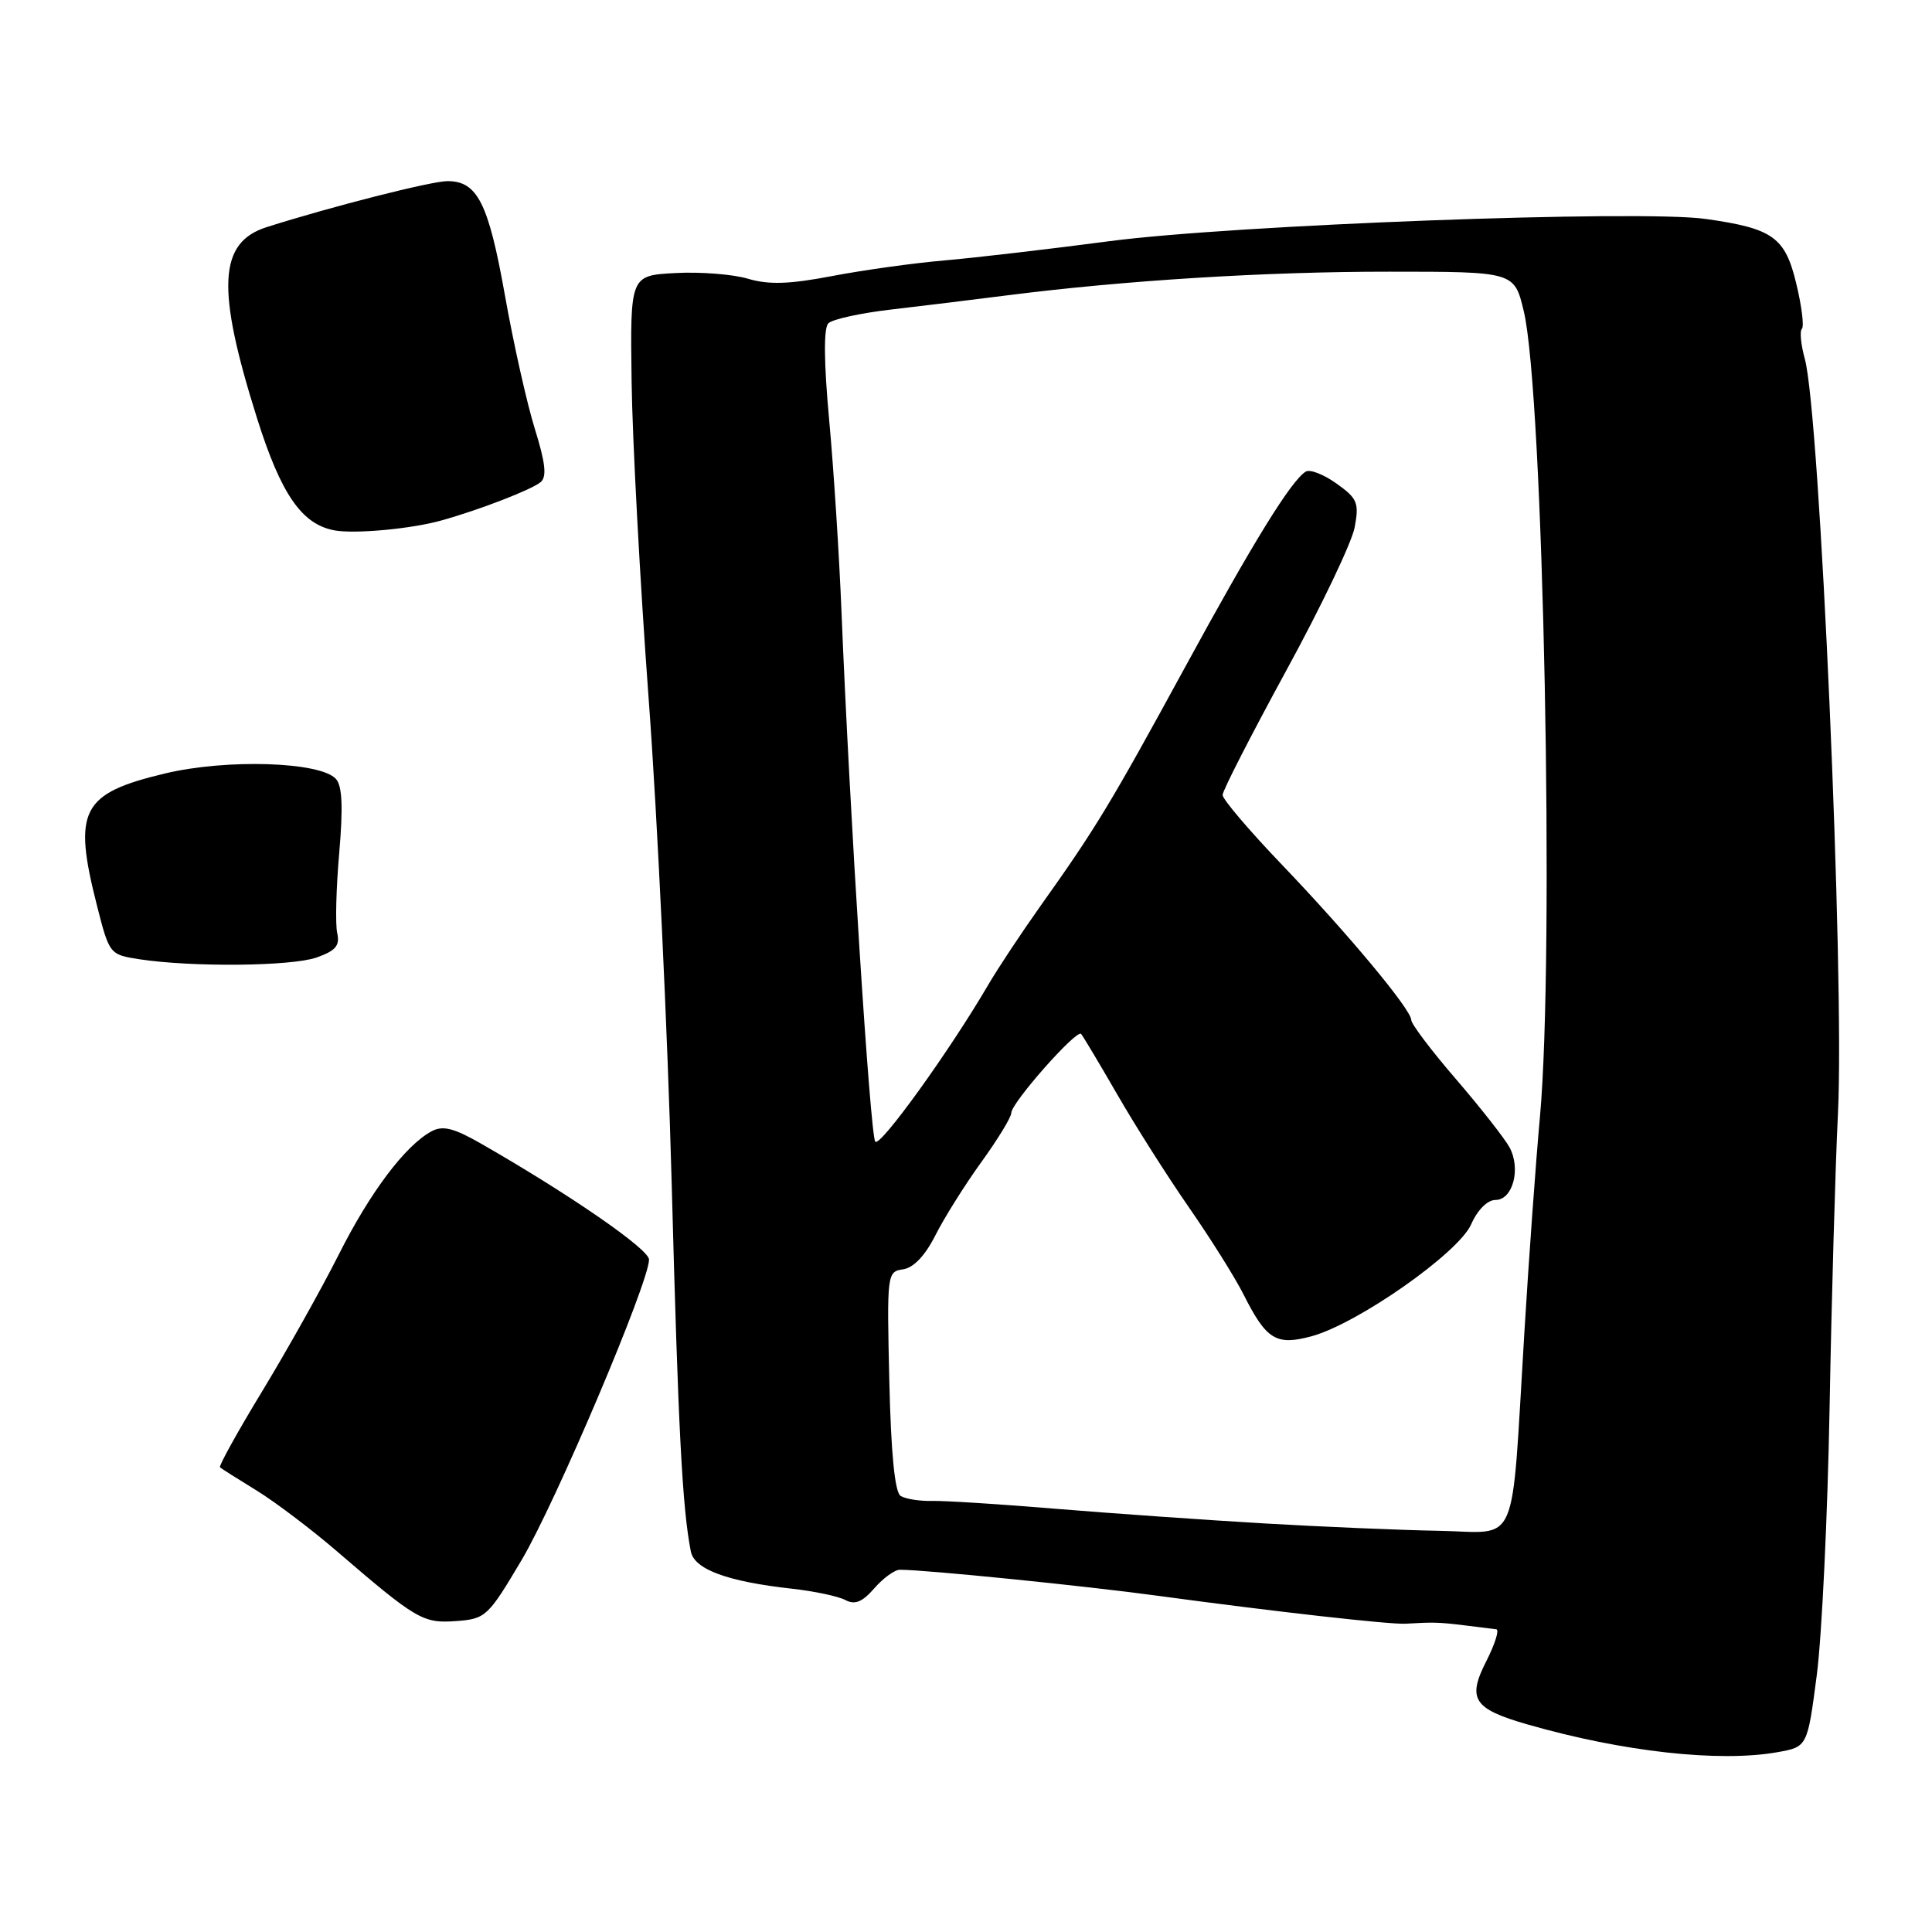 <?xml version="1.0" encoding="UTF-8" standalone="no"?>
<!DOCTYPE svg PUBLIC "-//W3C//DTD SVG 1.1//EN" "http://www.w3.org/Graphics/SVG/1.1/DTD/svg11.dtd" >
<svg xmlns="http://www.w3.org/2000/svg" xmlns:xlink="http://www.w3.org/1999/xlink" version="1.1" viewBox="0 0 256 256">
 <g >
 <path fill="currentColor"
d=" M 235.49 232.18 C 239.49 231.47 239.49 231.47 240.73 221.98 C 241.41 216.77 242.17 200.80 242.43 186.50 C 242.69 172.20 243.19 154.65 243.54 147.50 C 244.43 129.43 241.15 54.83 239.15 47.57 C 238.63 45.68 238.45 43.88 238.76 43.57 C 239.07 43.26 238.74 40.58 238.02 37.60 C 236.54 31.42 234.94 30.27 226.00 29.01 C 217.28 27.78 163.45 29.79 147.00 31.96 C 139.03 33.01 129.18 34.16 125.12 34.51 C 121.06 34.86 114.37 35.79 110.25 36.58 C 104.59 37.66 101.88 37.75 99.13 36.94 C 97.14 36.34 92.80 36.00 89.50 36.18 C 83.50 36.50 83.50 36.50 83.69 50.50 C 83.79 58.20 84.81 77.20 85.96 92.73 C 87.11 108.25 88.47 137.05 89.00 156.73 C 89.87 189.50 90.41 199.85 91.54 205.58 C 92.01 207.95 96.37 209.56 104.92 210.51 C 107.91 210.84 111.10 211.52 112.03 212.02 C 113.28 212.68 114.26 212.28 115.85 210.46 C 117.02 209.11 118.55 208.00 119.24 208.00 C 122.63 208.00 143.75 210.13 153.50 211.46 C 168.91 213.55 184.18 215.27 186.25 215.15 C 189.96 214.93 190.60 214.95 194.00 215.36 C 195.93 215.59 197.85 215.83 198.27 215.89 C 198.69 215.95 198.10 217.83 196.96 220.08 C 194.38 225.13 195.22 226.43 202.38 228.49 C 215.00 232.12 227.79 233.54 235.49 232.18 Z  M 69.13 206.69 C 73.63 199.09 86.00 169.92 86.00 166.90 C 86.00 165.53 75.57 158.32 63.80 151.57 C 60.14 149.47 58.69 149.10 57.19 149.90 C 53.72 151.76 49.03 157.98 44.86 166.29 C 42.59 170.79 38.05 178.89 34.77 184.30 C 31.48 189.71 28.96 194.27 29.15 194.43 C 29.34 194.60 31.52 195.98 34.00 197.50 C 36.48 199.03 41.20 202.60 44.50 205.43 C 55.21 214.64 56.03 215.12 60.45 214.80 C 64.35 214.51 64.67 214.22 69.13 206.69 Z  M 41.93 126.88 C 44.48 125.98 45.06 125.31 44.68 123.63 C 44.42 122.46 44.54 117.67 44.95 113.00 C 45.47 106.97 45.35 104.12 44.51 103.21 C 42.45 100.93 30.05 100.53 21.86 102.49 C 10.76 105.14 9.63 107.34 12.85 120.00 C 14.49 126.45 14.53 126.50 18.50 127.11 C 25.49 128.17 38.59 128.04 41.93 126.88 Z  M 58.50 68.96 C 63.56 67.55 70.42 64.89 71.63 63.89 C 72.48 63.19 72.28 61.36 70.87 56.83 C 69.82 53.46 68.03 45.49 66.90 39.10 C 64.72 26.90 63.26 24.00 59.29 24.00 C 57.16 24.00 43.99 27.35 35.35 30.09 C 28.95 32.12 28.63 38.18 34.04 55.36 C 37.23 65.49 39.98 69.48 44.33 70.28 C 47.04 70.77 54.53 70.08 58.50 68.96 Z  M 167.50 201.86 C 159.80 201.41 147.43 200.54 140.00 199.93 C 132.57 199.31 125.15 198.84 123.50 198.88 C 121.85 198.92 119.98 198.62 119.34 198.22 C 118.57 197.74 118.06 192.58 117.84 183.00 C 117.51 168.77 117.54 168.49 119.67 168.19 C 121.05 167.99 122.59 166.37 123.94 163.69 C 125.10 161.39 127.83 157.03 130.02 154.00 C 132.21 150.97 134.00 148.04 134.00 147.47 C 134.00 146.14 142.65 136.35 143.25 137.00 C 143.50 137.28 145.65 140.88 148.03 145.00 C 150.40 149.12 154.69 155.88 157.55 160.00 C 160.41 164.12 163.68 169.33 164.80 171.57 C 167.81 177.53 169.10 178.32 173.76 177.07 C 179.86 175.42 193.25 166.04 194.93 162.24 C 195.78 160.32 197.09 159.00 198.16 159.00 C 200.45 159.00 201.55 154.90 200.03 152.05 C 199.40 150.88 196.21 146.81 192.94 143.01 C 189.67 139.22 187.00 135.68 187.00 135.16 C 187.00 133.78 178.64 123.74 169.75 114.46 C 165.49 110.01 162.00 105.90 162.00 105.34 C 162.00 104.77 165.79 97.38 170.41 88.90 C 175.04 80.43 179.13 71.87 179.50 69.88 C 180.11 66.62 179.86 66.04 177.09 64.07 C 175.40 62.86 173.57 62.15 173.02 62.49 C 171.08 63.69 166.05 71.83 156.97 88.51 C 147.16 106.50 145.19 109.76 137.90 120.00 C 135.36 123.58 132.20 128.34 130.89 130.59 C 125.80 139.29 116.63 152.02 115.98 151.28 C 115.31 150.52 112.58 107.74 111.50 81.00 C 111.20 73.58 110.47 62.17 109.87 55.66 C 109.16 47.96 109.13 43.47 109.76 42.84 C 110.30 42.30 114.06 41.48 118.12 41.01 C 122.18 40.54 129.10 39.69 133.50 39.13 C 149.07 37.15 167.71 35.99 184.08 36.00 C 200.66 36.00 200.66 36.00 201.91 41.25 C 204.51 52.11 206.00 126.57 204.05 148.00 C 203.52 153.78 202.59 166.60 201.99 176.50 C 200.20 205.85 201.41 203.03 190.69 202.84 C 185.63 202.75 175.20 202.31 167.50 201.86 Z "/>
</g>
</svg>